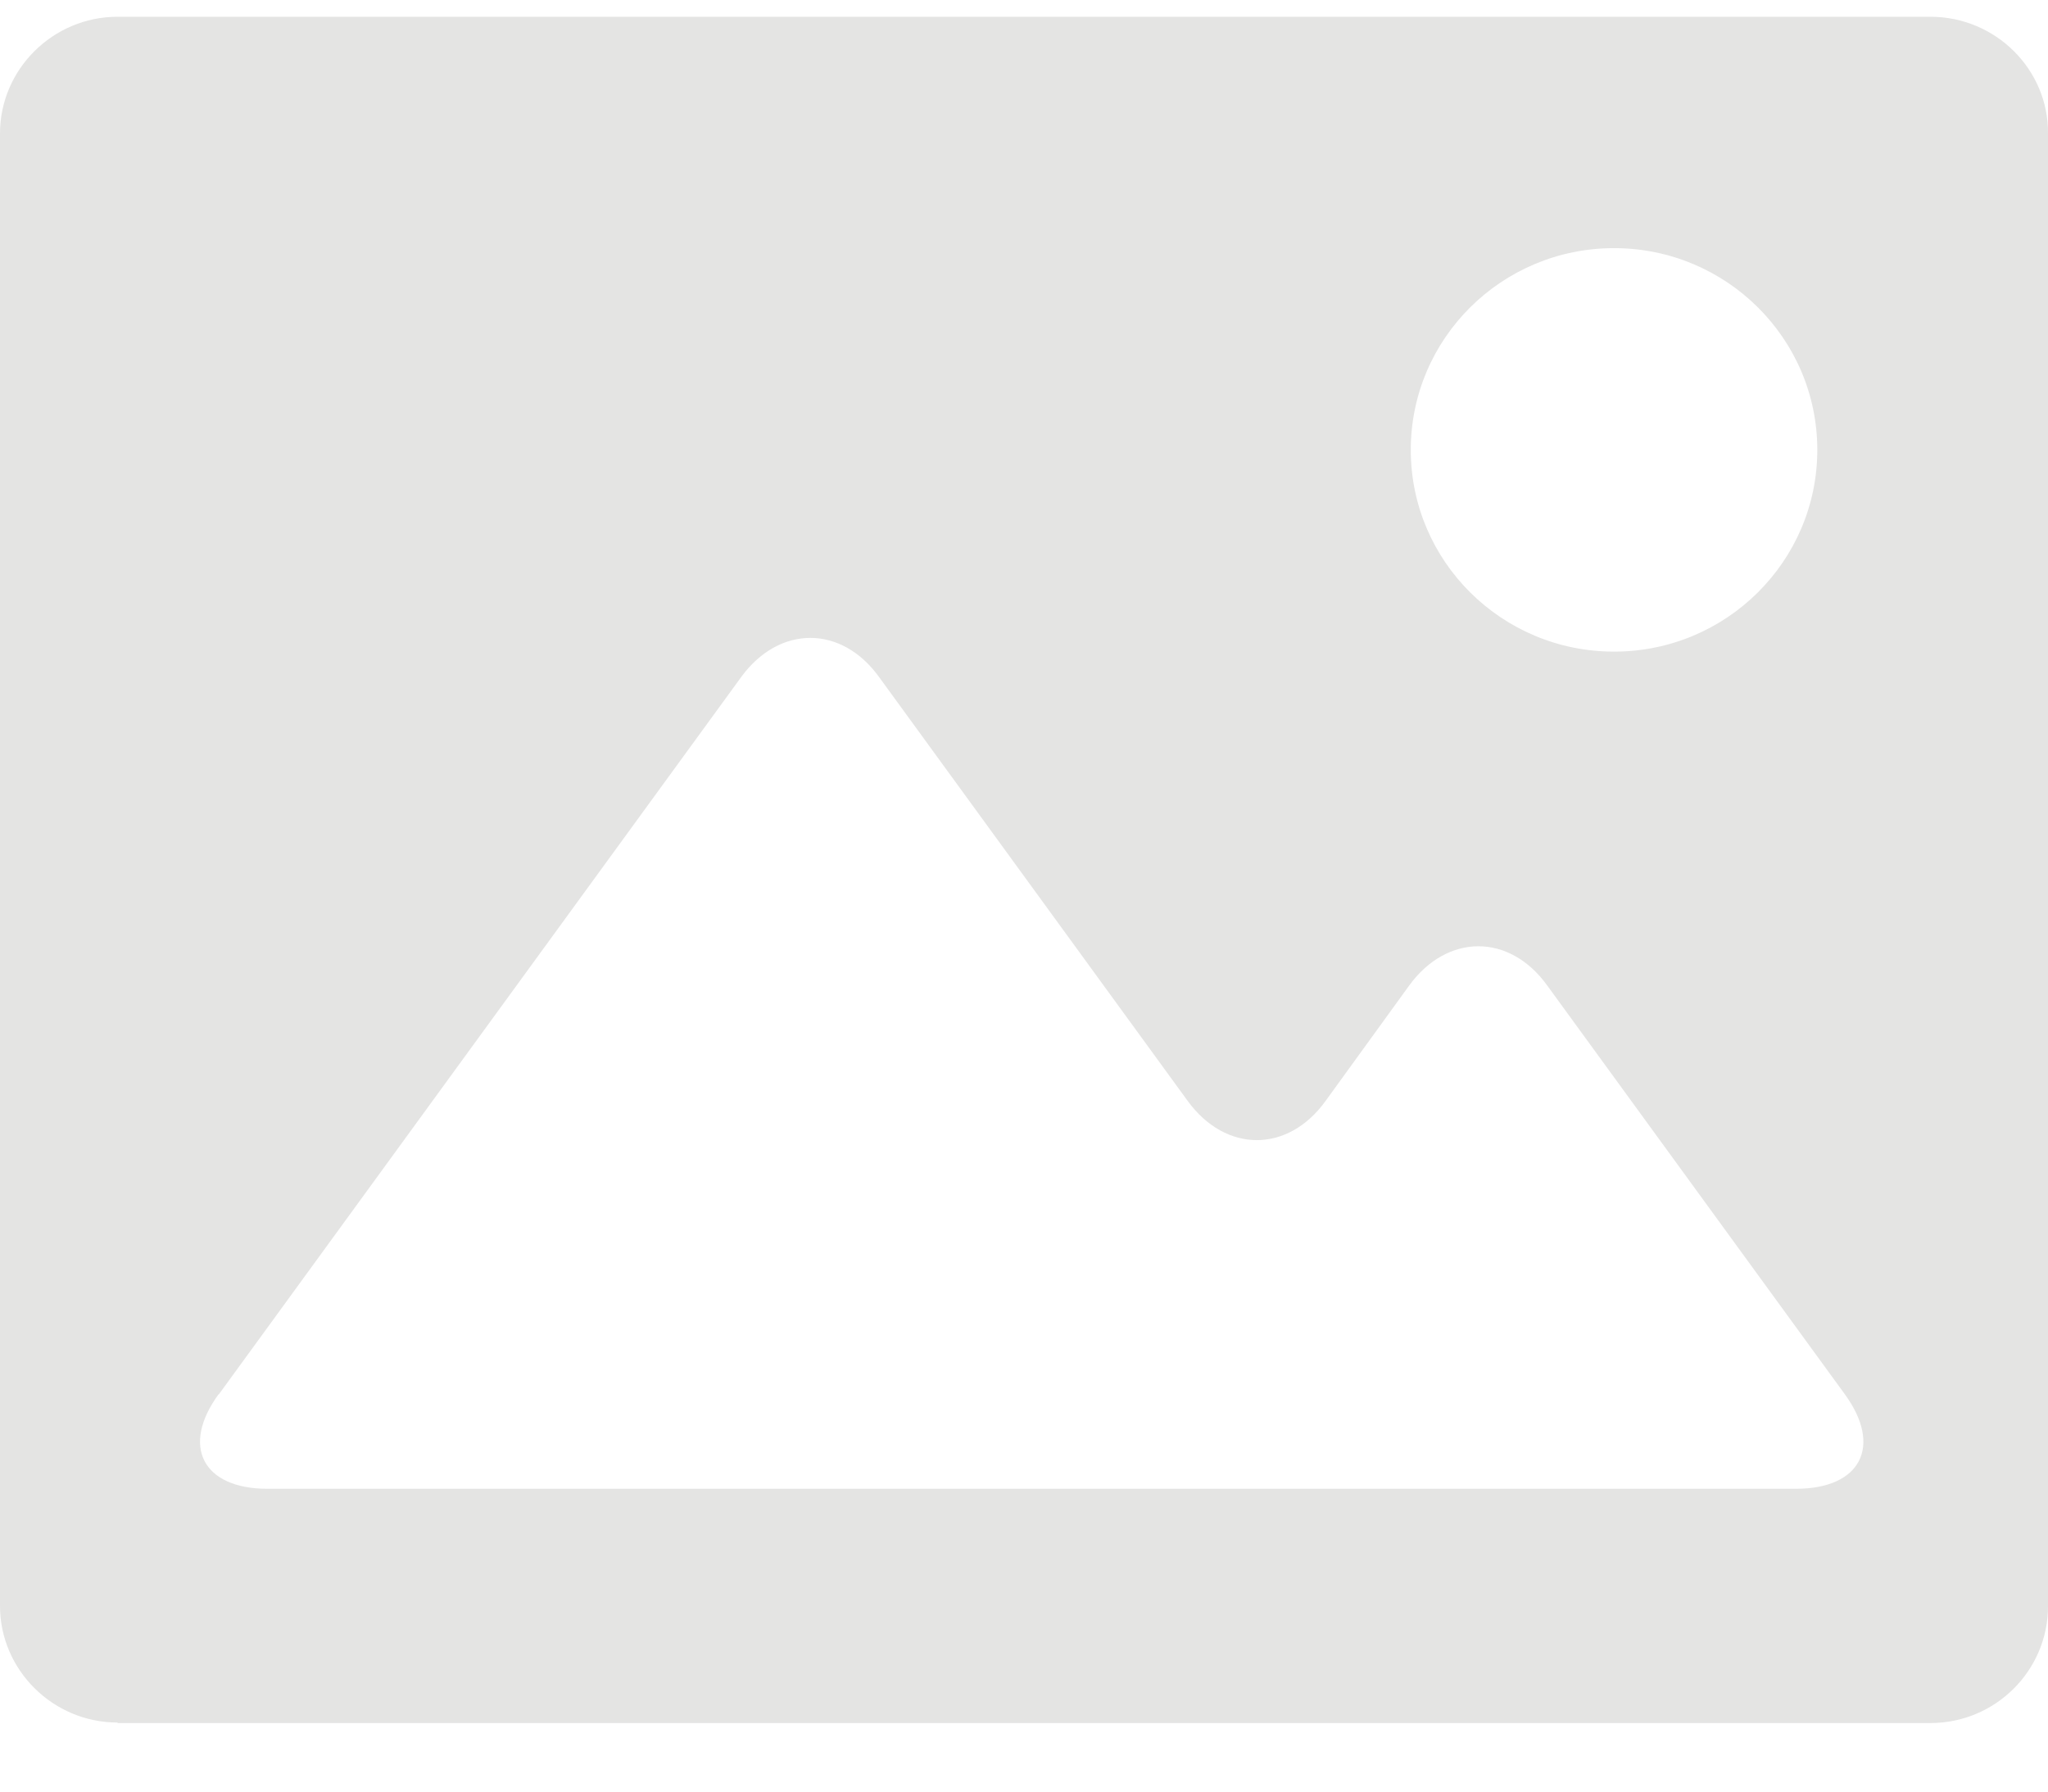 <svg width="48" height="42" viewBox="0 0 48 42" fill="none" xmlns="http://www.w3.org/2000/svg" xmlns:xlink="http://www.w3.org/1999/xlink">
<path d="M2.754,40.393L45.245,40.393C46.769,40.393 48,39.16 48,37.658L48,3.127C48.011,1.625 46.769,0.393 45.245,0.393L2.754,0.393C1.242,0.393 0,1.625 0,3.127L0,37.647C0,39.149 1.242,40.381 2.754,40.381M37.829,5.817C40.459,5.817 42.593,7.935 42.593,10.547C42.593,13.158 40.459,15.276 37.829,15.276C35.198,15.276 33.065,13.158 33.065,10.547C33.065,7.935 35.198,5.817 37.829,5.817ZM5.125,32.693L17.373,15.87C18.265,14.649 19.722,14.649 20.602,15.87L27.838,25.811C28.73,27.033 30.186,27.033 31.067,25.811L33.031,23.099C33.923,21.878 35.379,21.878 36.26,23.099L43.236,32.682C44.128,33.903 43.609,34.901 42.096,34.901L6.265,34.901C4.753,34.901 4.233,33.903 5.125,32.682Z" fill="#E4E4E3"/>
</svg>
